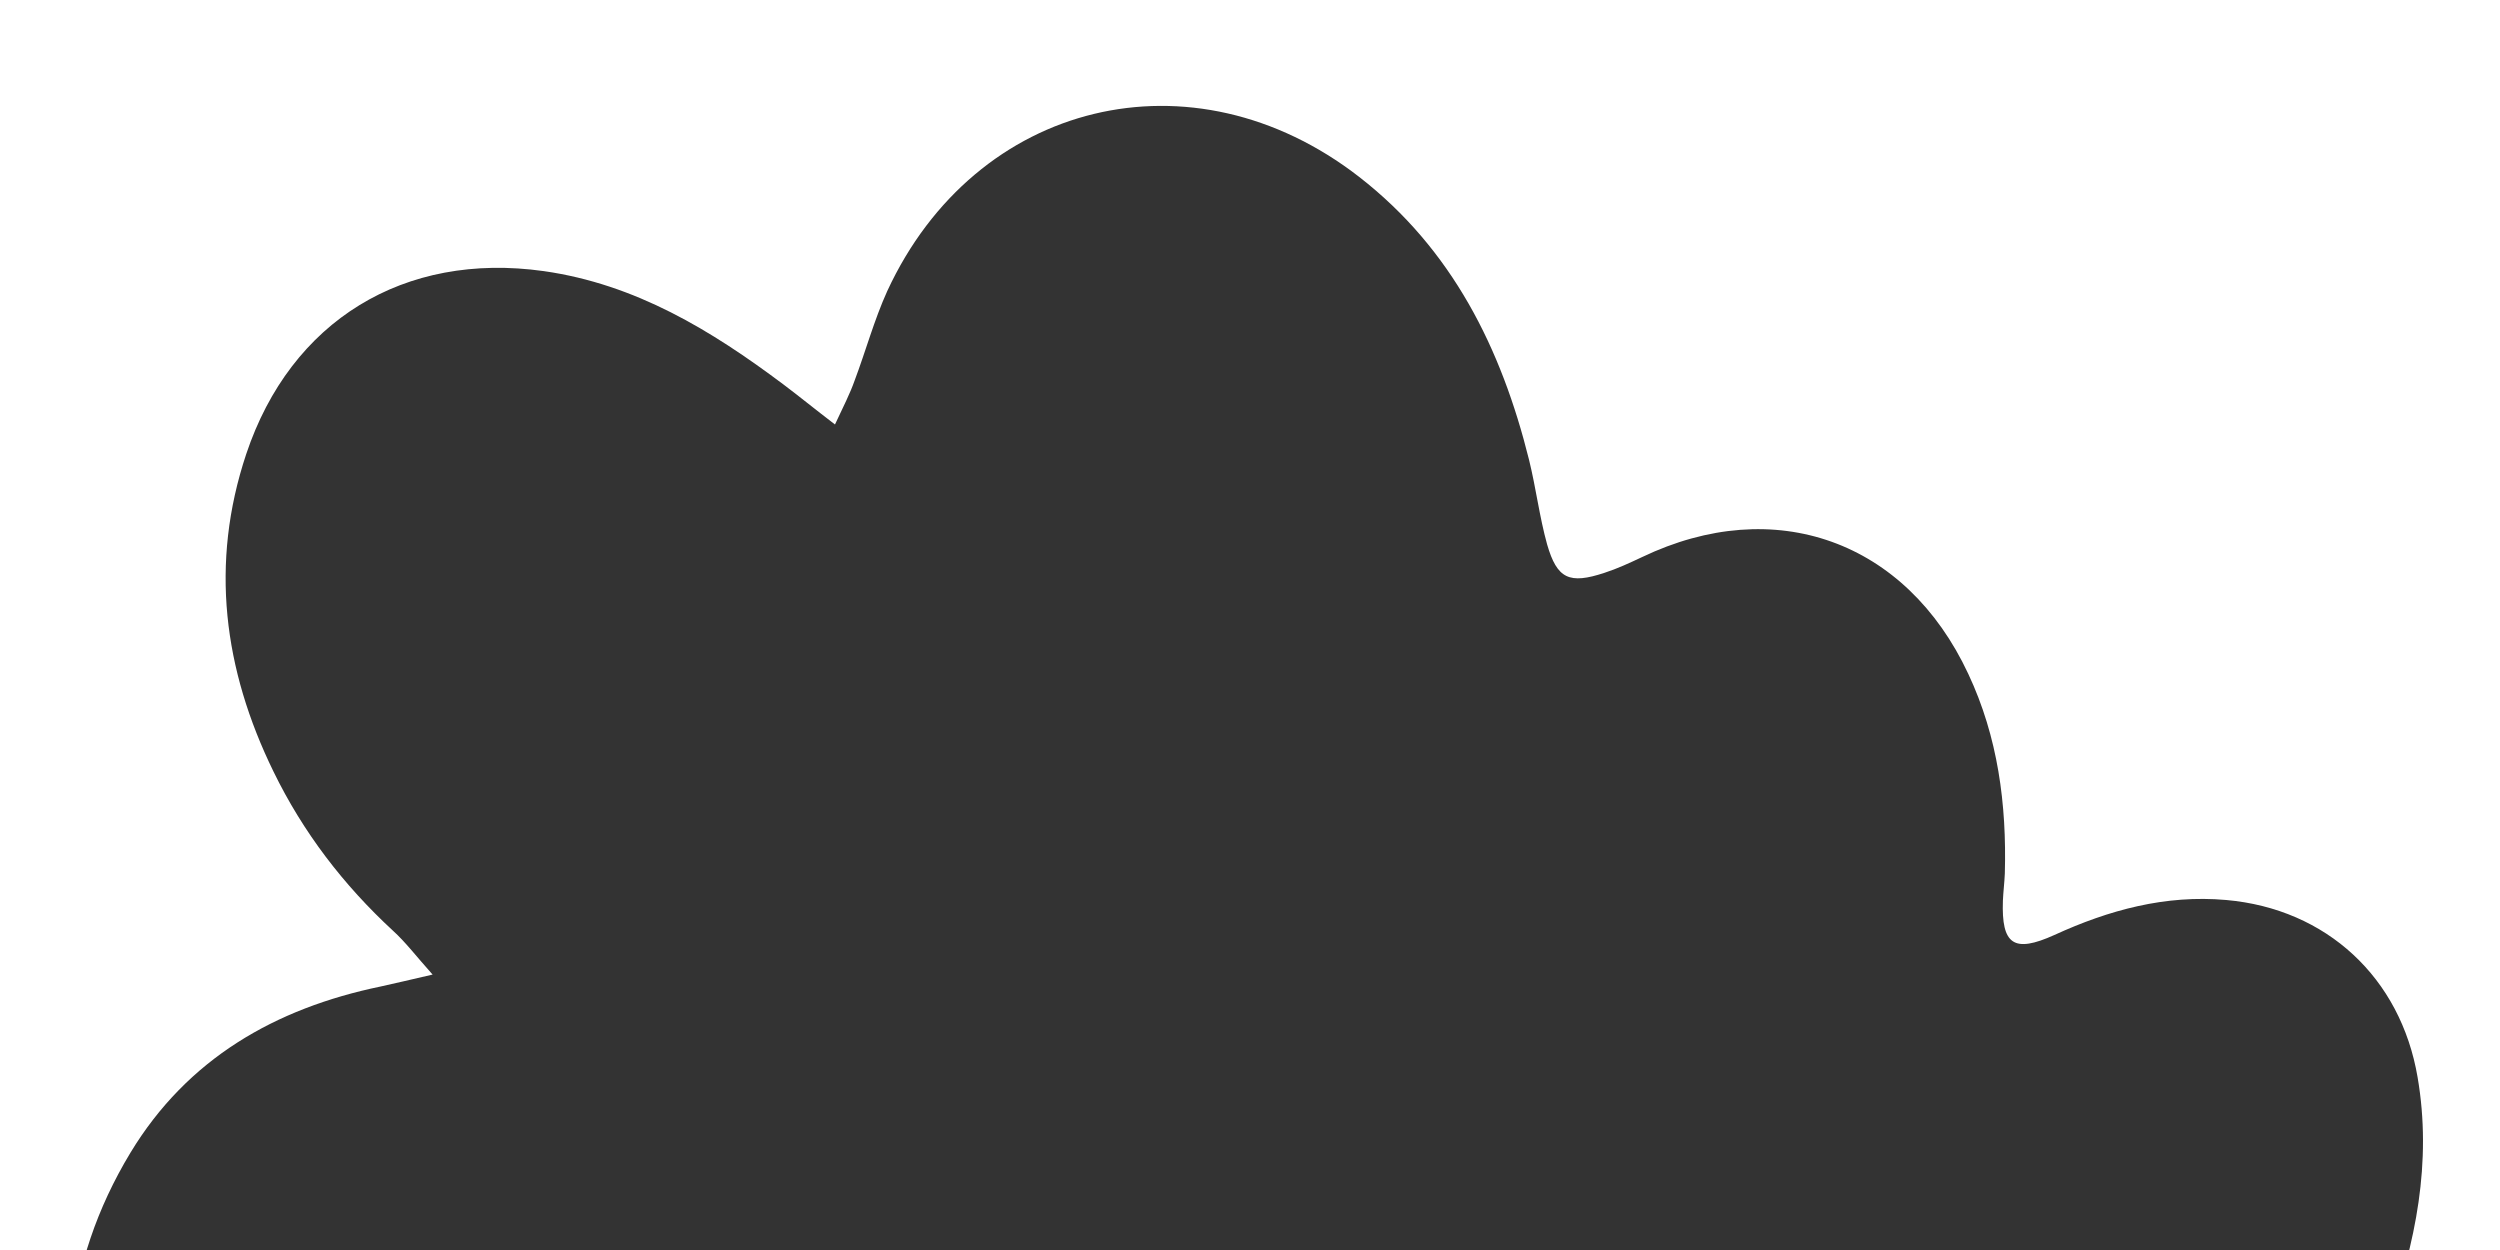 <?xml version="1.0" encoding="UTF-8"?>
<svg width="1440px" height="720px" viewBox="0 0 1440 720" version="1.1" xmlns="http://www.w3.org/2000/svg" xmlns:xlink="http://www.w3.org/1999/xlink">
    <!-- Generator: Sketch 61.2 (89653) - https://sketch.com -->
    <title>SUGARAPPLE</title>
    <desc>Created with Sketch.</desc>
    <g id="SUGARAPPLE" stroke="none" stroke-width="1" fill="none" fill-rule="evenodd">
        <g id="Group" transform="translate(40, 61)" fill="#333333" fill-rule="nonzero">
            <path d="M235.75,999.43 C225.56,995.45 218.7,991.46 211.4,990.36 C104.7,973.31 44.49,904.666 13.28,807.462 C-9.3,737.051 -3.77,667.303 35.19,602.87 C67.95,548.843 118.42,519.837 179.3,507.216 C187.49,505.445 195.68,503.452 209.18,500.352 C199.66,489.724 193.69,481.753 186.38,475.11 C157.83,448.761 134.58,418.427 117.54,383.442 C88.76,324.544 80.79,263.654 101.82,200.549 C127.5,123.716 192.8,83.86 273.16,95.153 C326.06,102.681 369.67,129.252 411.29,160.472 C420.14,167.115 428.78,174.2 440.95,183.5 C445.82,173.093 449.58,165.786 452.24,158.258 C458.66,141.208 463.53,123.273 471.05,106.667 C521.97,-3.379 647.04,-33.492 742.89,40.905 C796.46,82.532 824.79,139.658 840.73,203.87 C844.72,220.034 846.71,236.641 851.14,252.583 C856.89,272.511 863.98,275.61 884.12,268.968 C891.65,266.532 898.73,263.211 905.81,259.89 C982.18,223.355 1057.89,250.369 1093.75,327.201 C1110.8,363.514 1115.89,402.263 1114.78,442.119 C1114.56,447.433 1113.9,452.525 1113.67,457.839 C1112.79,483.081 1119.87,488.174 1143.34,477.546 C1174.77,463.154 1207.31,454.297 1242.29,457.397 C1300.06,462.489 1342.79,502.123 1352.53,559.471 C1360.94,608.405 1351.42,655.125 1335.04,700.959 C1330.61,713.359 1324.85,725.094 1320.65,737.493 C1316.22,750.779 1319.76,757.2 1333.49,760.3 C1340.13,761.85 1347.43,761.628 1354.3,762.071 C1420.04,766.499 1464.31,809.012 1470.95,874.995 C1476.71,930.572 1458.12,980.39 1429.56,1026.45 C1404.99,1065.86 1375.55,1101.51 1336.14,1127.41 C1333.93,1128.96 1331.72,1130.29 1329.73,1132.06 C1295.19,1159.74 1295.41,1169.71 1330.39,1197.16 C1335.26,1200.93 1340.13,1204.47 1345,1208.23 C1361.82,1222.18 1361.38,1231.7 1343.67,1245.43 C1323.75,1260.71 1303.6,1276.21 1283.9,1291.71 C1267.3,1304.55 1261.99,1303.22 1253.13,1283.96 C1247.38,1271.34 1242.06,1258.05 1234.1,1246.98 C1223.91,1233.03 1214.39,1234.36 1205.98,1248.75 C1204.65,1250.97 1203.55,1253.4 1202.66,1255.84 C1175.88,1333.34 1118.32,1382.49 1049.04,1419.91 C1013.4,1439.17 975.99,1453.35 935.48,1458 C892.75,1463.09 852.02,1457.11 813.73,1436.52 C793.14,1425.23 790.26,1426.11 773.44,1443.38 C743.33,1473.72 709.68,1497.41 666.08,1504.72 C641.06,1508.92 616.93,1507.15 595.24,1493.42 C581.07,1484.34 568.9,1485.23 553.62,1491.65 C494.08,1516.89 432.98,1525.31 369.45,1507.59 C216.49,1464.64 128.61,1321.38 160.48,1165.72 C171.11,1113.69 193.46,1066.52 222.02,1022.02 C226.01,1015.82 229.55,1009.84 235.75,999.43 Z" id="Path"></path>
        </g>
    </g>
</svg>